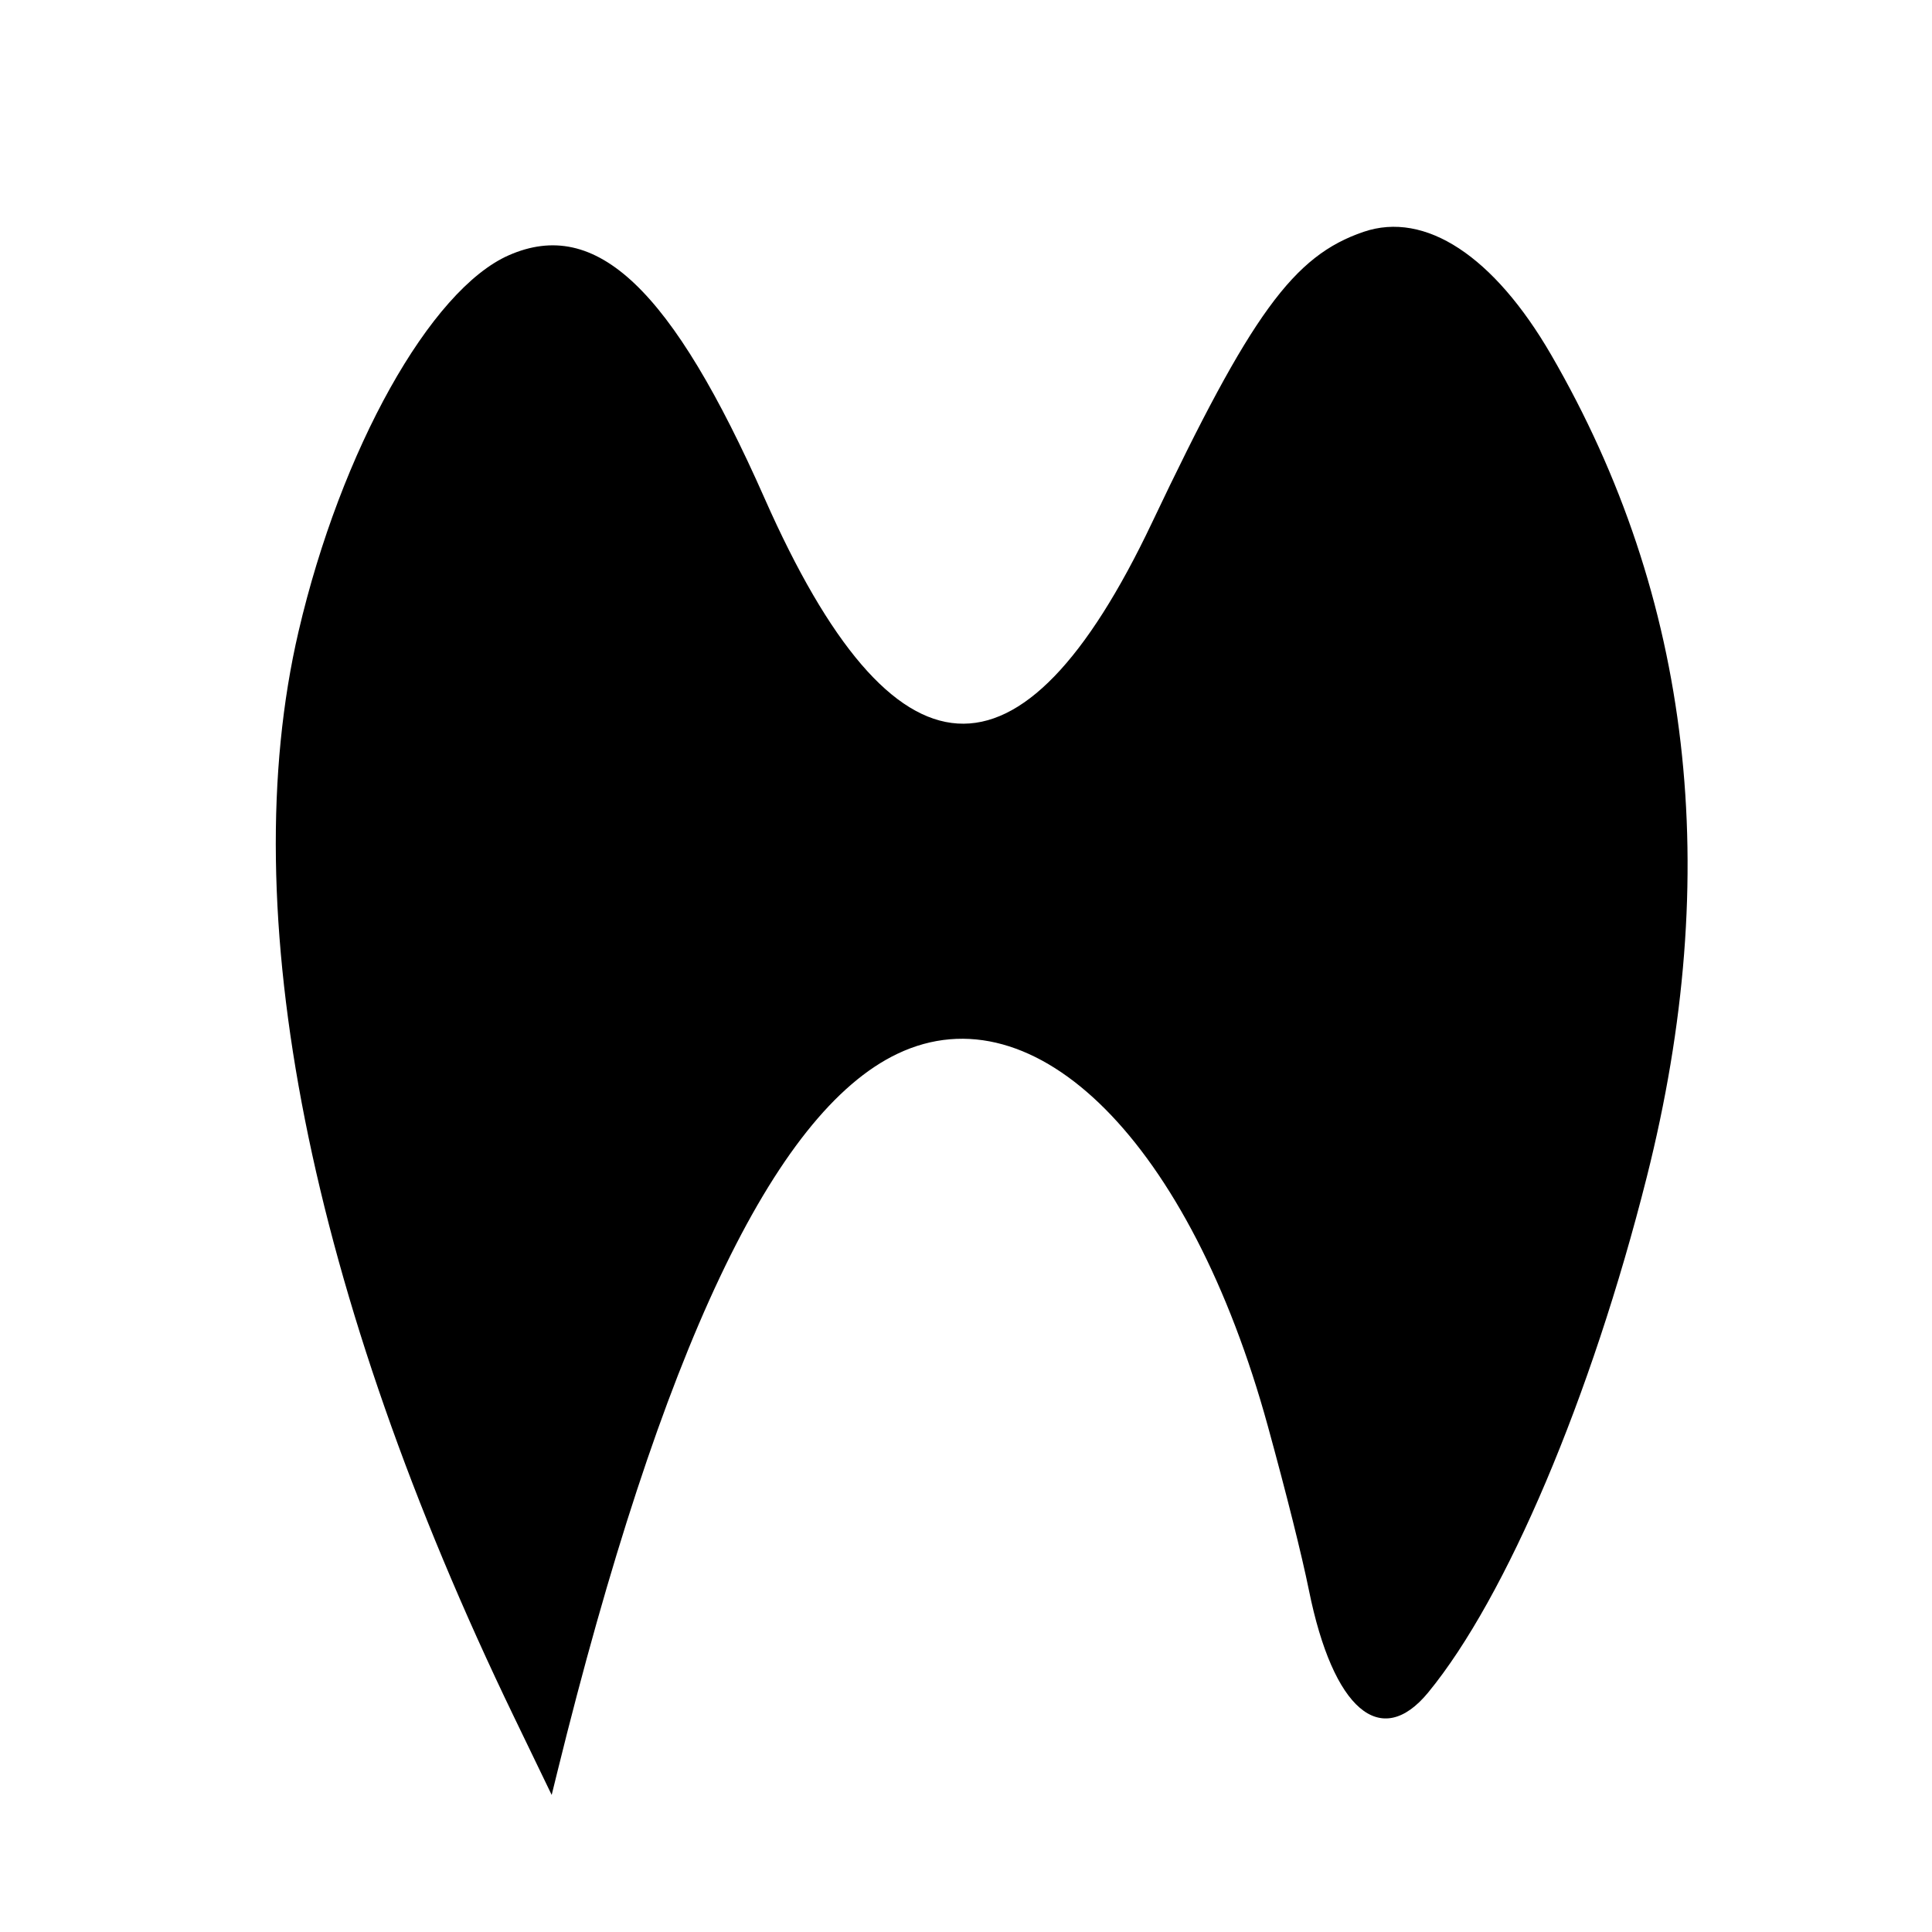 <svg id="svg" xmlns="http://www.w3.org/2000/svg" xmlns:xlink="http://www.w3.org/1999/xlink" width="400" height="400" viewBox="0, 0, 400,400"><g id="svgg"><path id="path0" d="M282.314 48.000 C 267.788 52.945,259.051 64.958,238.496 108.244 C 211.399 165.304,185.048 163.663,158.333 103.250 C 139.097 59.752,123.464 44.882,105.344 52.849 C 89.096 59.993,70.587 93.112,61.809 130.750 C 48.316 188.602,64.005 267.647,106.403 355.435 L 114.220 371.621 115.374 366.935 C 136.864 279.699,160.218 230.367,185.797 218.177 C 214.410 204.542,246.402 236.691,262.490 295.250 C 266.363 309.345,269.541 322.044,271.009 329.296 C 276.005 353.960,285.861 362.381,295.705 350.393 C 311.878 330.699,329.450 289.266,340.934 243.750 C 356.883 180.538,350.291 123.766,321.166 73.490 C 309.293 52.994,295.064 43.659,282.314 48.000 " stroke="none" fill="#000000" fill-rule="evenodd"></path></g></svg>